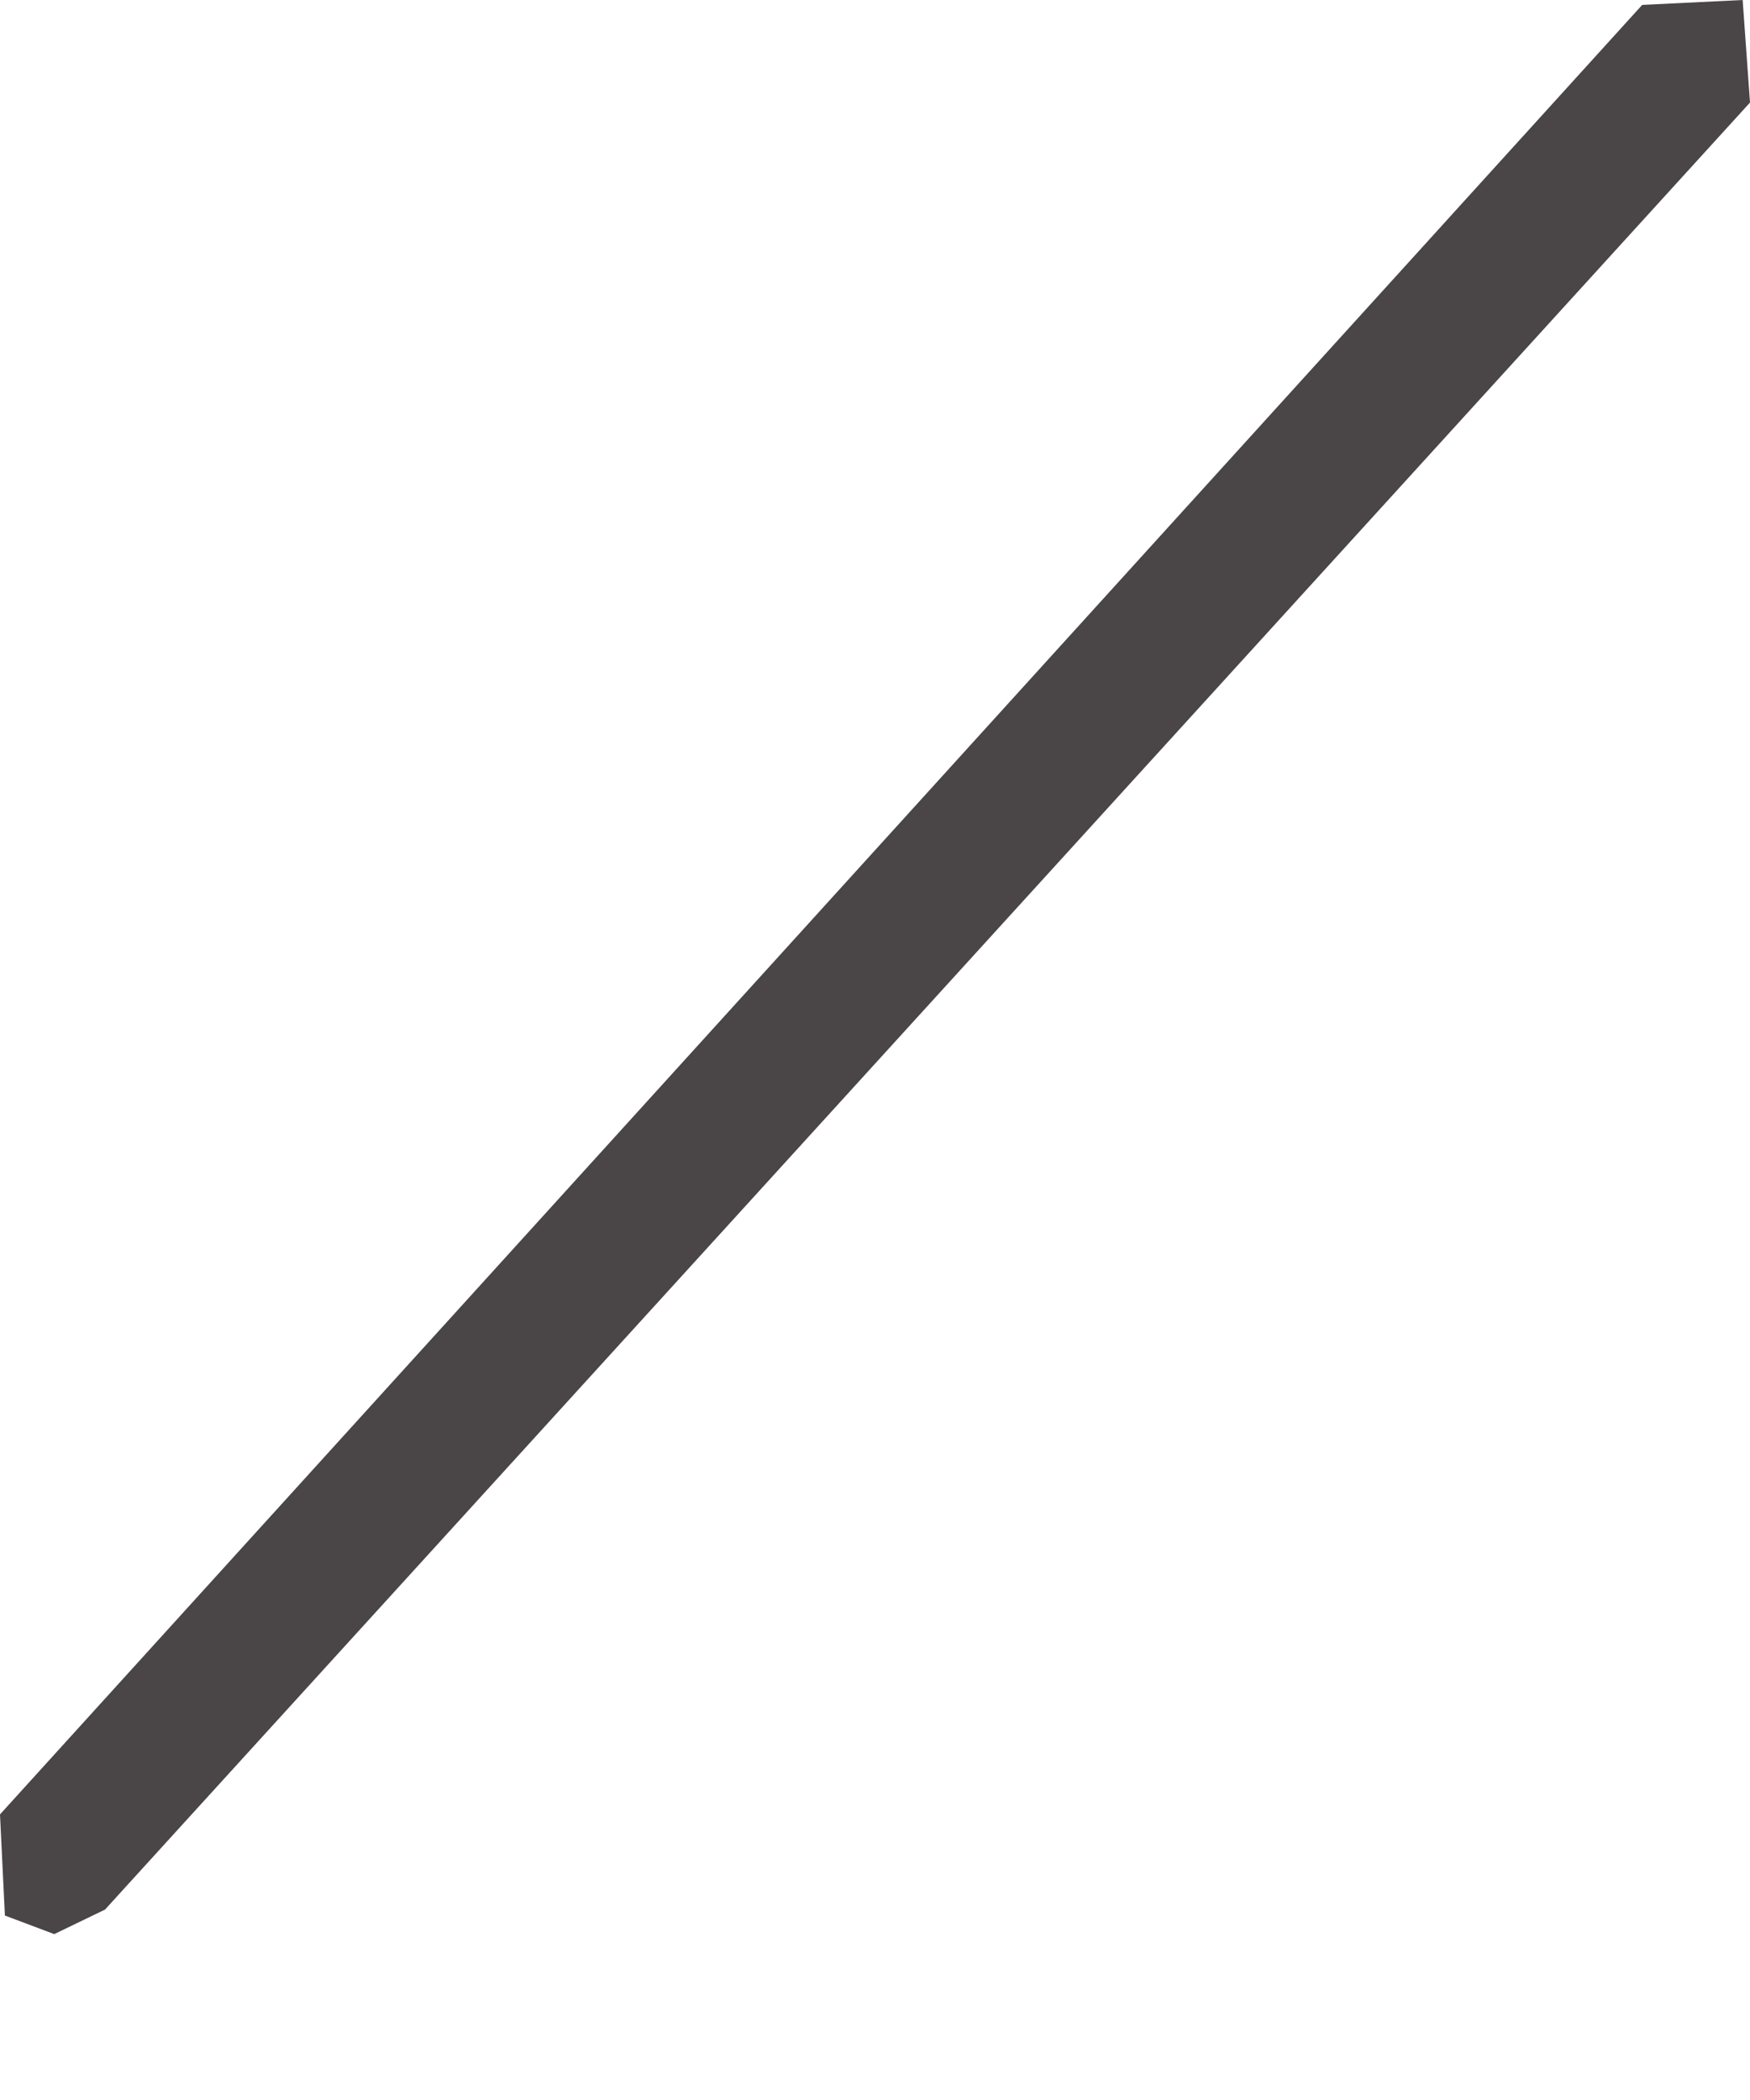 <svg width="5" height="6" viewBox="0 0 5 6" fill="none" xmlns="http://www.w3.org/2000/svg">
<path d="M0.155 5.526L0.014 5.473L0 5.184L4.692 0.014L4.979 0L5 0.293L0.3 5.456L0.155 5.526Z" fill="#4A4547"/>
</svg>
